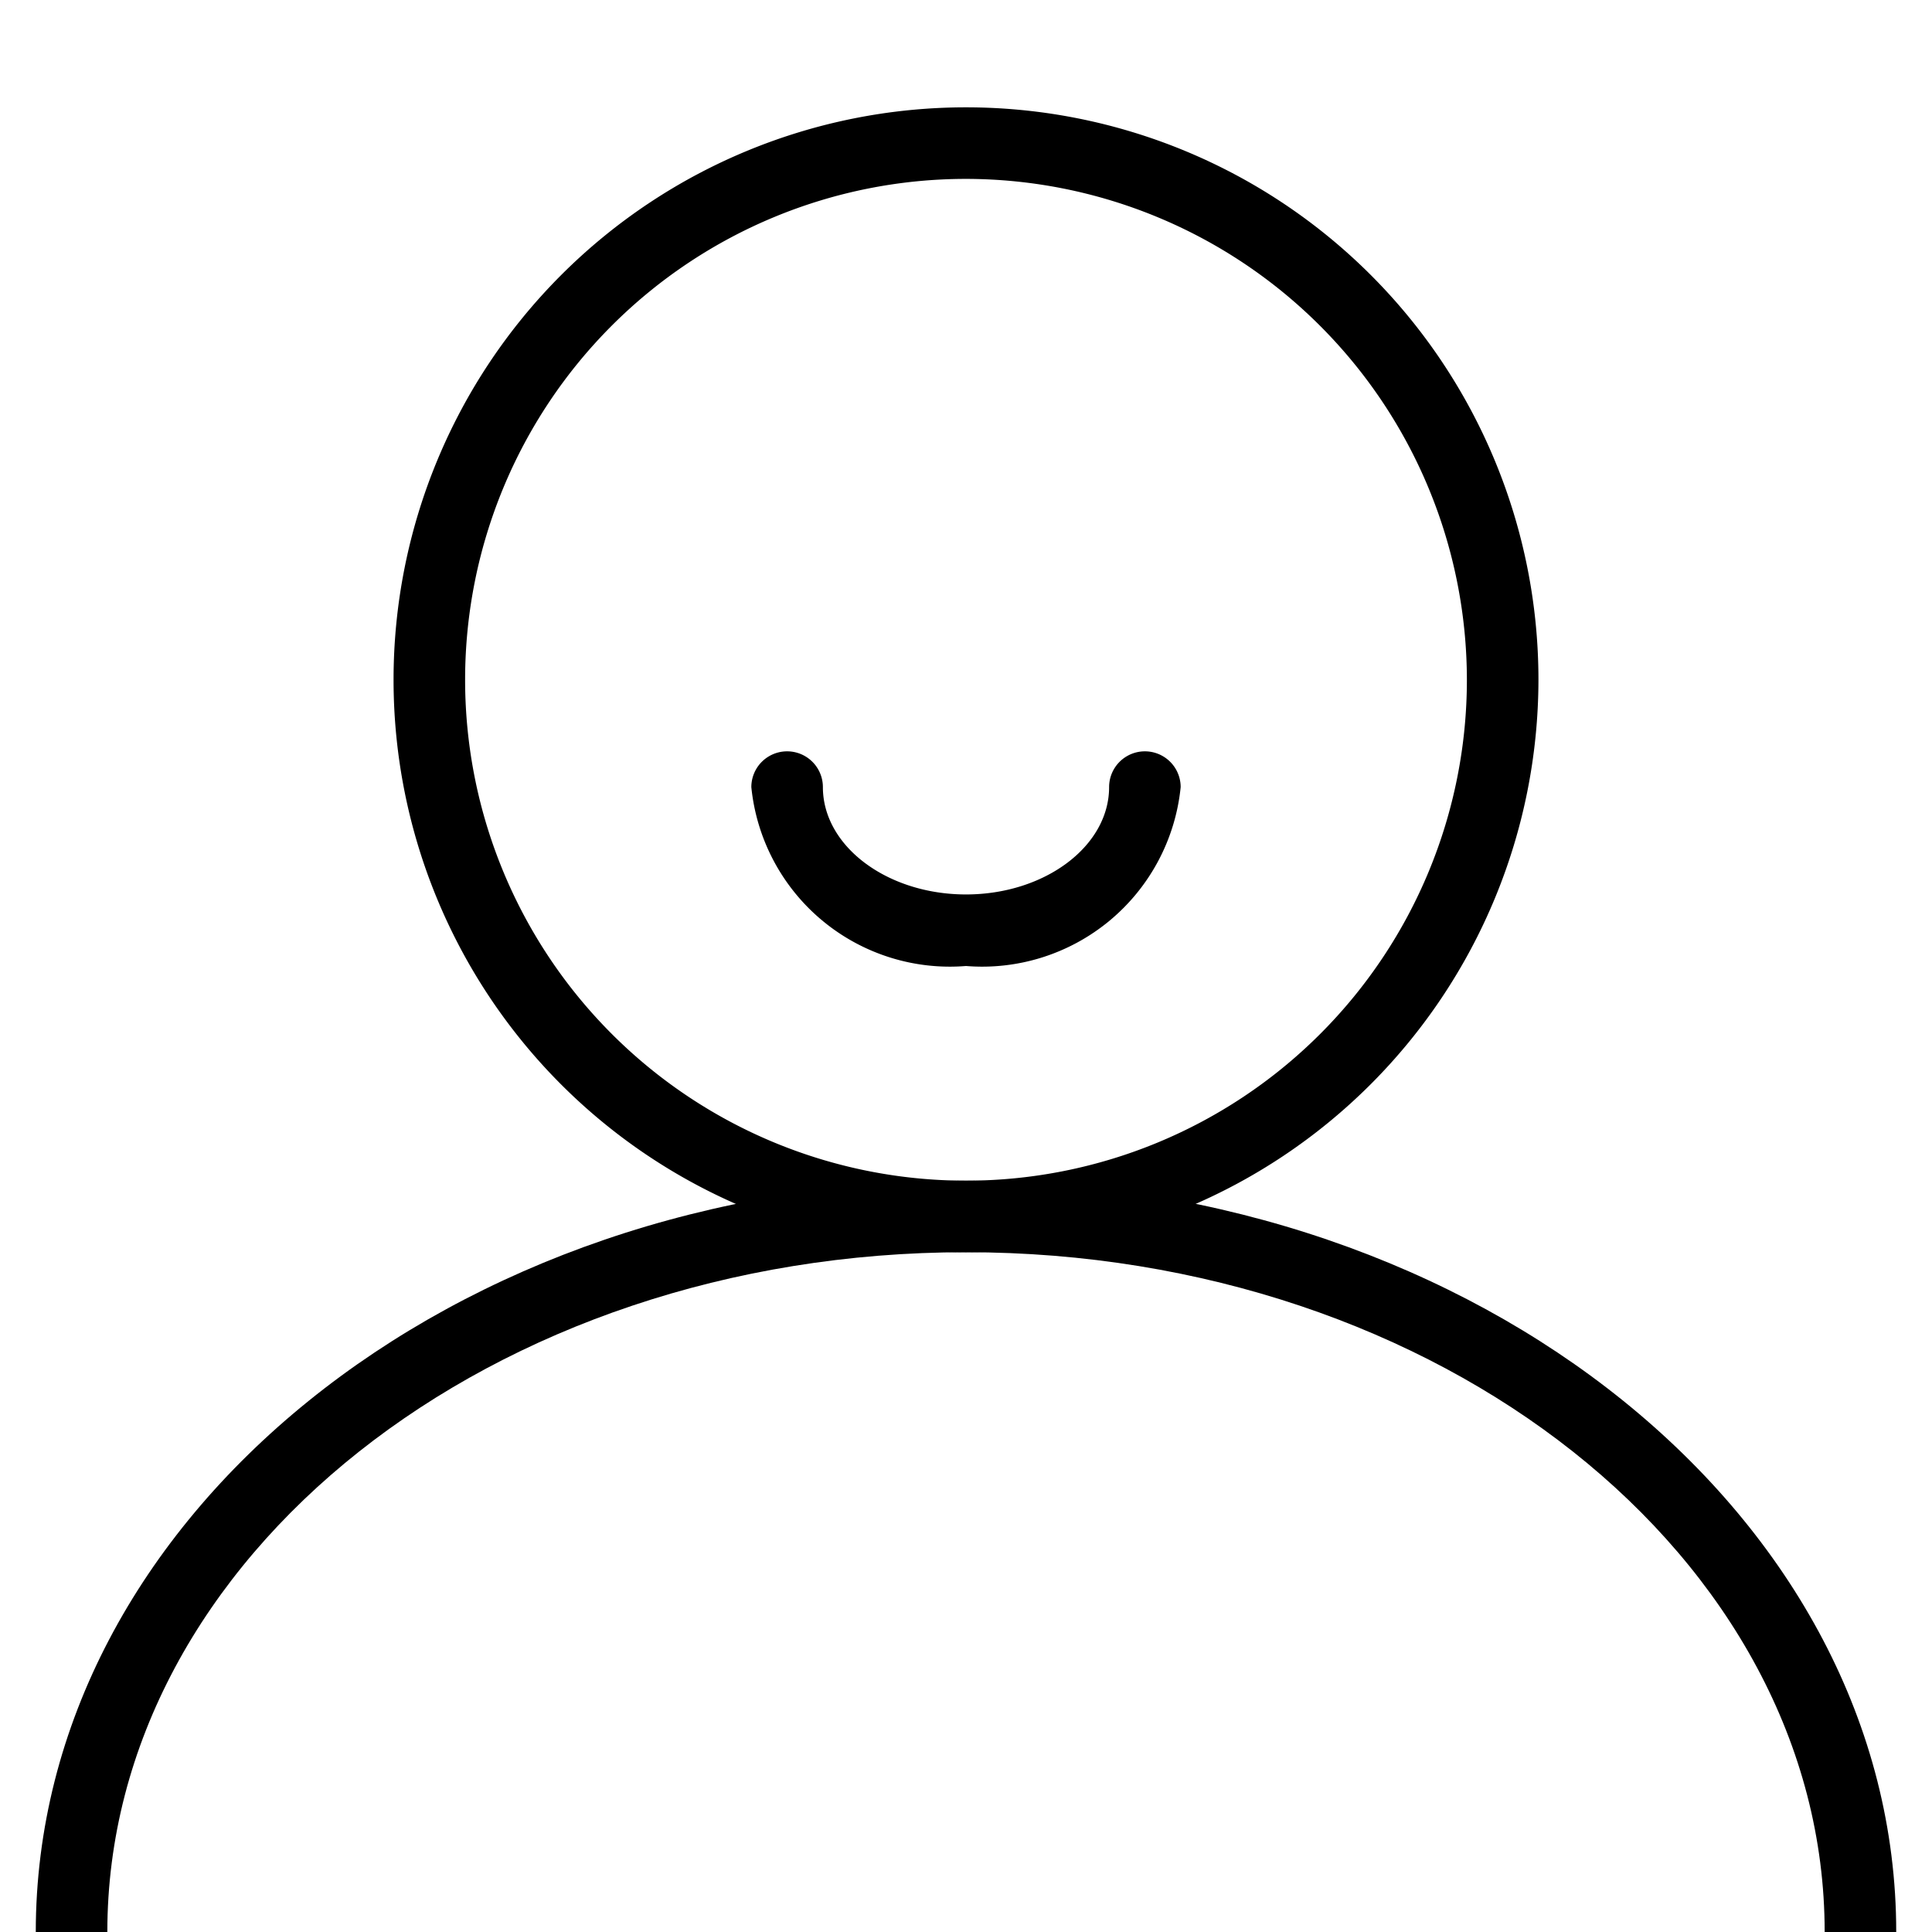 <svg id="Layer_1" data-name="Layer 1" xmlns="http://www.w3.org/2000/svg" viewBox="0 0 27 27"><path d="M13.5,17.5a8,8,0,1,1,8-8A8.009,8.009,0,0,1,13.5,17.5Zm0-15a7,7,0,1,0,7,7A7.008,7.008,0,0,0,13.5,2.5Z"/><path d="M26.5,27h-1c0-5.238-5.383-9.5-12-9.5s-12,4.262-12,9.5H.5c0-5.79,5.832-10.5,13-10.5S26.5,21.21,26.5,27Z"/><path d="M13.5,13.5a2.788,2.788,0,0,1-3-2.5.5.5,0,0,1,1,0c0,.827.9,1.5,2,1.5s2-.673,2-1.5a.5.5,0,0,1,1,0A2.788,2.788,0,0,1,13.5,13.5Z"/></svg>